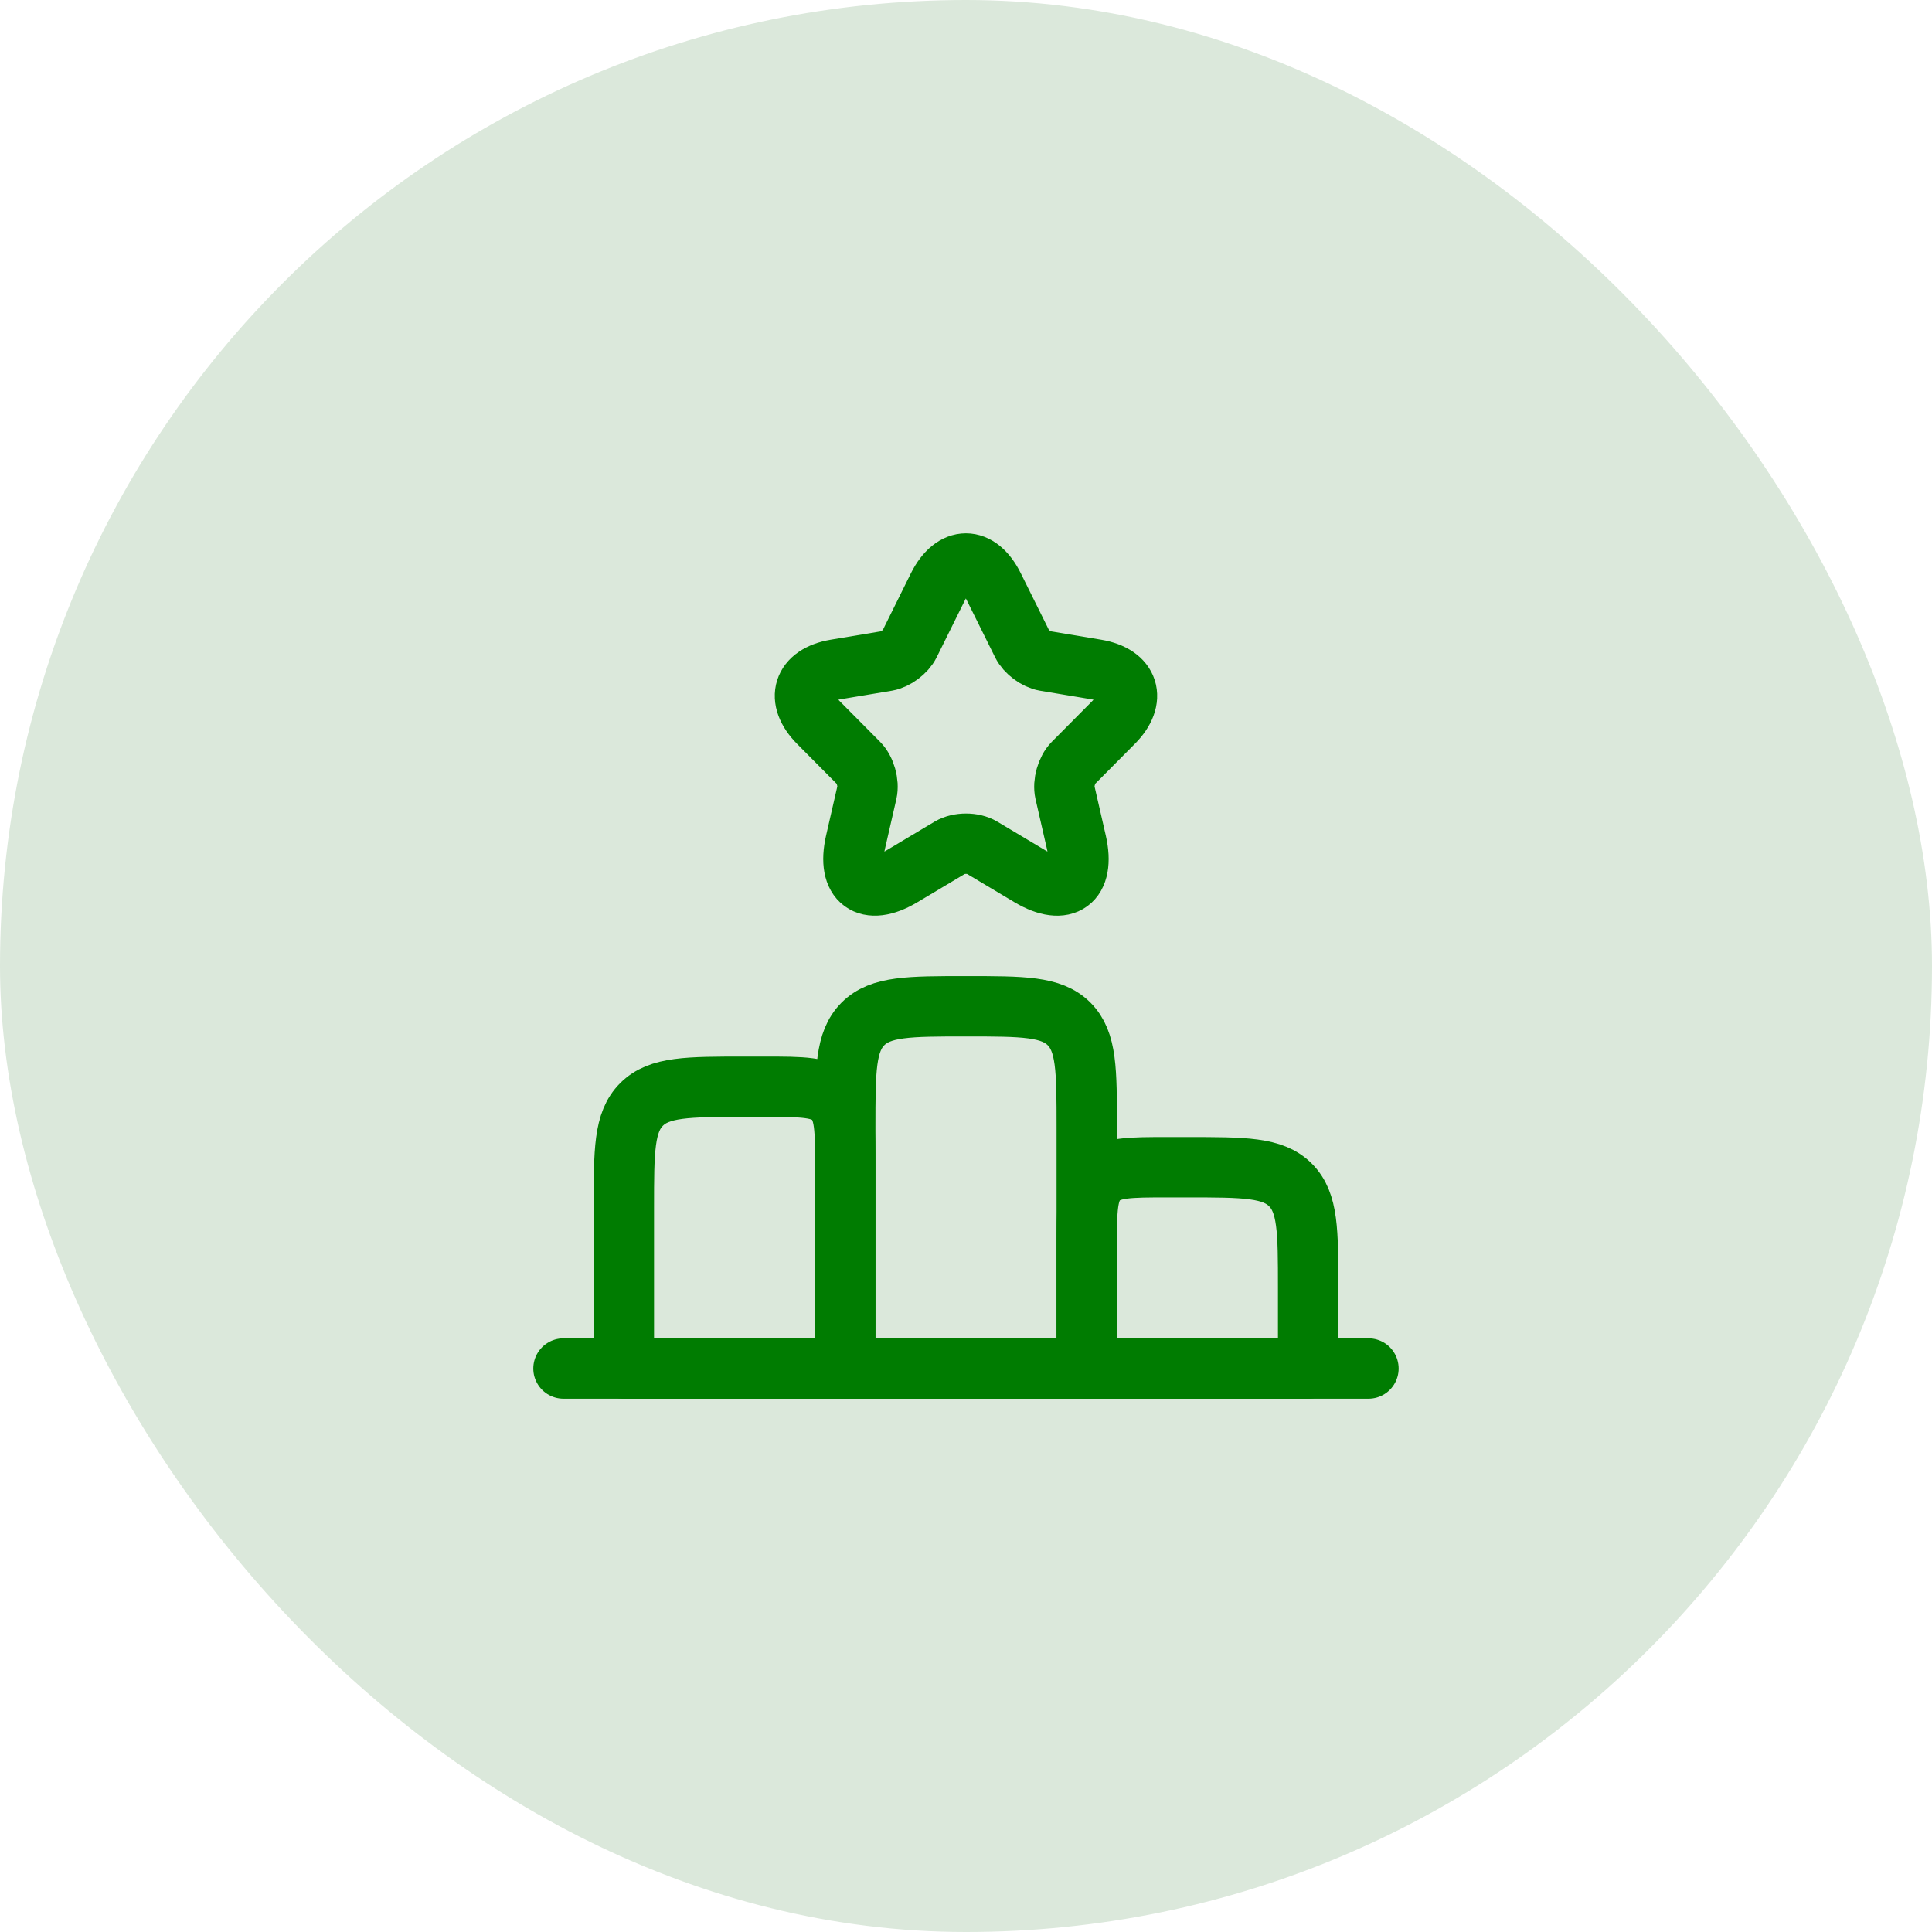 <svg width="32" height="32" viewBox="0 0 32 32" fill="none" xmlns="http://www.w3.org/2000/svg">
<rect width="32" height="32" rx="16" fill="#DBE8DB"/>
<path d="M10.333 20C10.333 19.057 10.333 18.586 10.626 18.293C10.919 18 11.39 18 12.333 18H12.666C13.295 18 13.609 18 13.804 18.195C14 18.39 14 18.705 14 19.333V22.667H10.333V20Z" stroke="#007C01" stroke-linecap="round" stroke-linejoin="round"/>
<path d="M18 20.667C18 20.038 18 19.724 18.195 19.529C18.39 19.333 18.705 19.333 19.333 19.333H19.667C20.61 19.333 21.081 19.333 21.374 19.626C21.667 19.919 21.667 20.39 21.667 21.333V22.667H18V20.667Z" stroke="#007C01" stroke-linecap="round" stroke-linejoin="round"/>
<path d="M9.333 22.667H22.666" stroke="#007C01" stroke-linecap="round" stroke-linejoin="round"/>
<path d="M14 18.667C14 17.724 14 17.253 14.293 16.959C14.586 16.667 15.057 16.667 16 16.667C16.943 16.667 17.414 16.667 17.707 16.959C18 17.253 18 17.724 18 18.667V22.667H14V18.667Z" stroke="#007C01" stroke-linecap="round" stroke-linejoin="round"/>
<path d="M16.46 9.718L16.93 10.665C16.994 10.796 17.164 10.923 17.308 10.947L18.159 11.089C18.703 11.181 18.831 11.579 18.439 11.971L17.777 12.638C17.666 12.751 17.604 12.969 17.639 13.125L17.828 13.95C17.977 14.603 17.634 14.856 17.06 14.515L16.263 14.039C16.119 13.953 15.882 13.953 15.735 14.039L14.938 14.515C14.367 14.856 14.021 14.601 14.17 13.95L14.359 13.125C14.394 12.969 14.333 12.751 14.221 12.638L13.559 11.971C13.17 11.579 13.295 11.181 13.839 11.089L14.69 10.947C14.831 10.923 15.002 10.796 15.066 10.665L15.535 9.718C15.791 9.205 16.207 9.205 16.46 9.718Z" stroke="#007C01" stroke-linecap="round" stroke-linejoin="round"/>
</svg>
